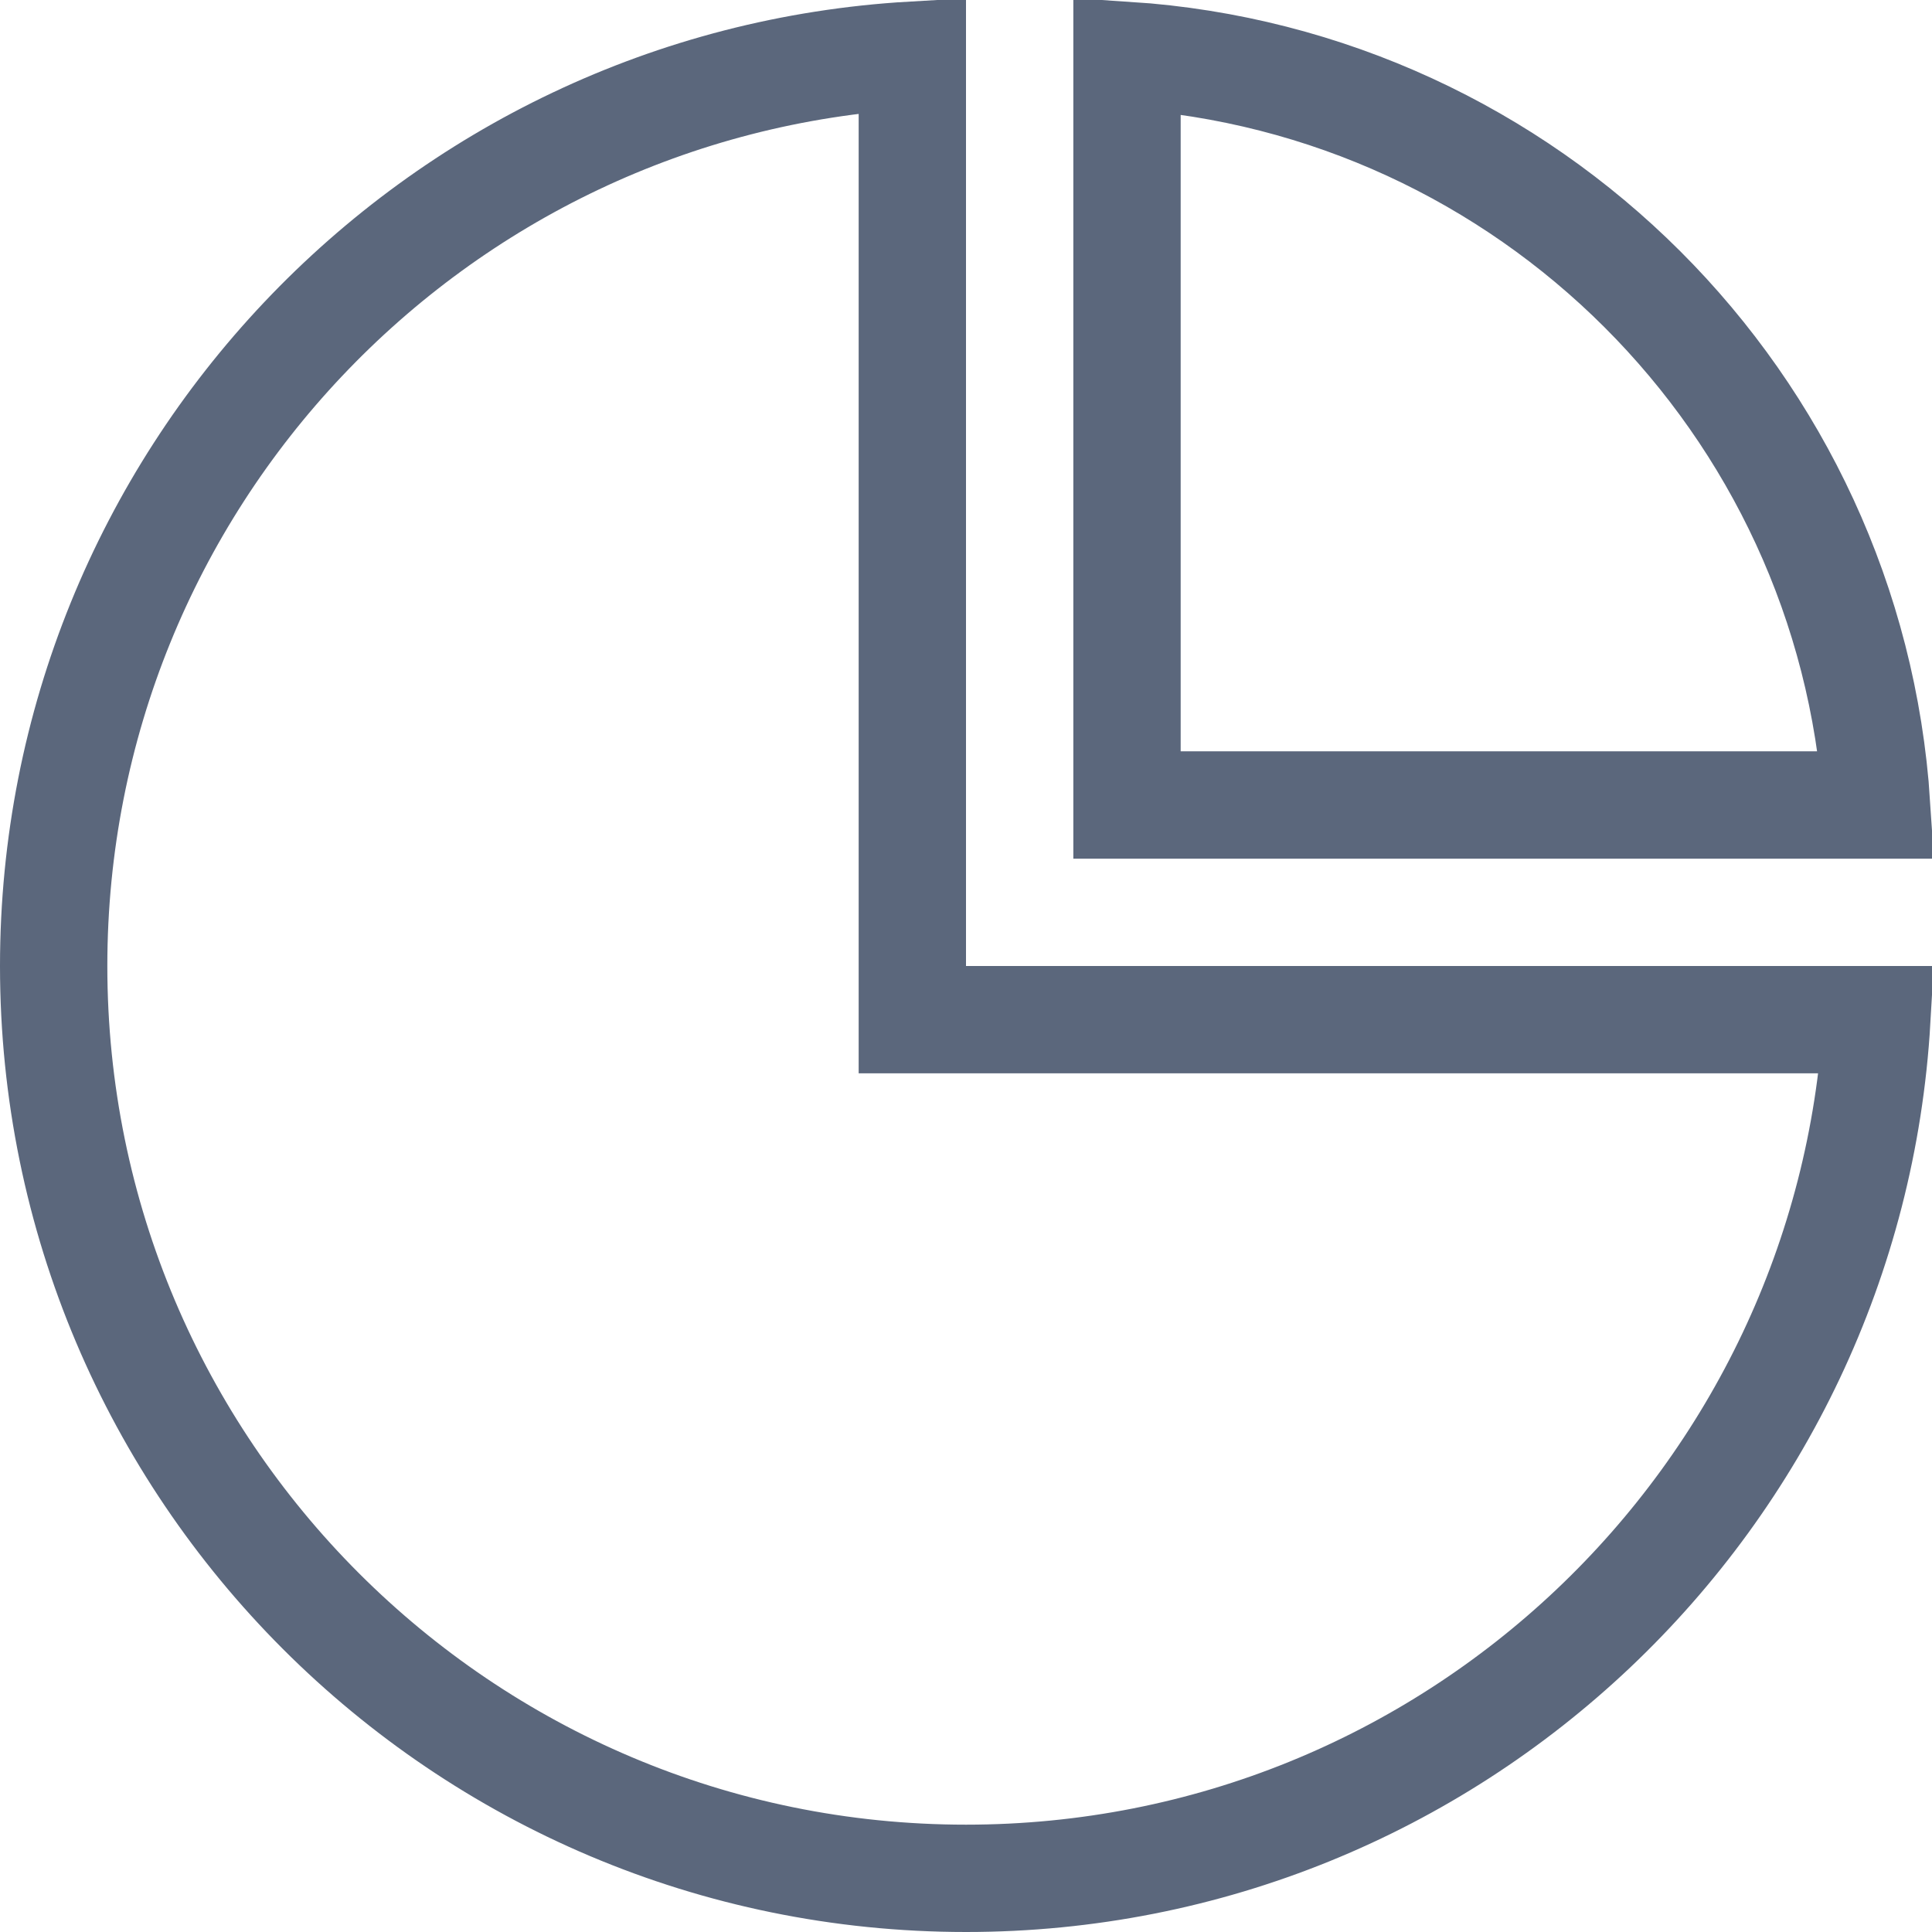 <?xml version="1.0" encoding="UTF-8"?>
<svg width="18px" height="18px" viewBox="0 0 18 18" version="1.1" xmlns="http://www.w3.org/2000/svg" xmlns:xlink="http://www.w3.org/1999/xlink">
    <!-- Generator: Sketch 58 (84663) - https://sketch.com -->
    <title>button/partition</title>
    <desc>Created with Sketch.</desc>
    <g id="页面-1" stroke="none" stroke-width="1" fill="none" fill-rule="evenodd">
        <g id="首页2" transform="translate(-778, -75)" stroke="#5B677C">
            <g id="button/partition" transform="translate(778, 75)">
                <path d="M8.5,0.514 C4.03,0.773 0.5,4.483 0.5,9 C0.5,13.694 4.306,17.5 9,17.5 C13.527,17.5 17.227,13.962 17.486,9.5 L8.5,9.5 L8.5,0.514 Z M10.5,0.516 L10.5,7.5 L17.484,7.5 C17.237,3.749 14.237,0.763 10.5,0.516 Z" id="形状结合"></path>
            </g>
        </g>
    </g>
</svg>